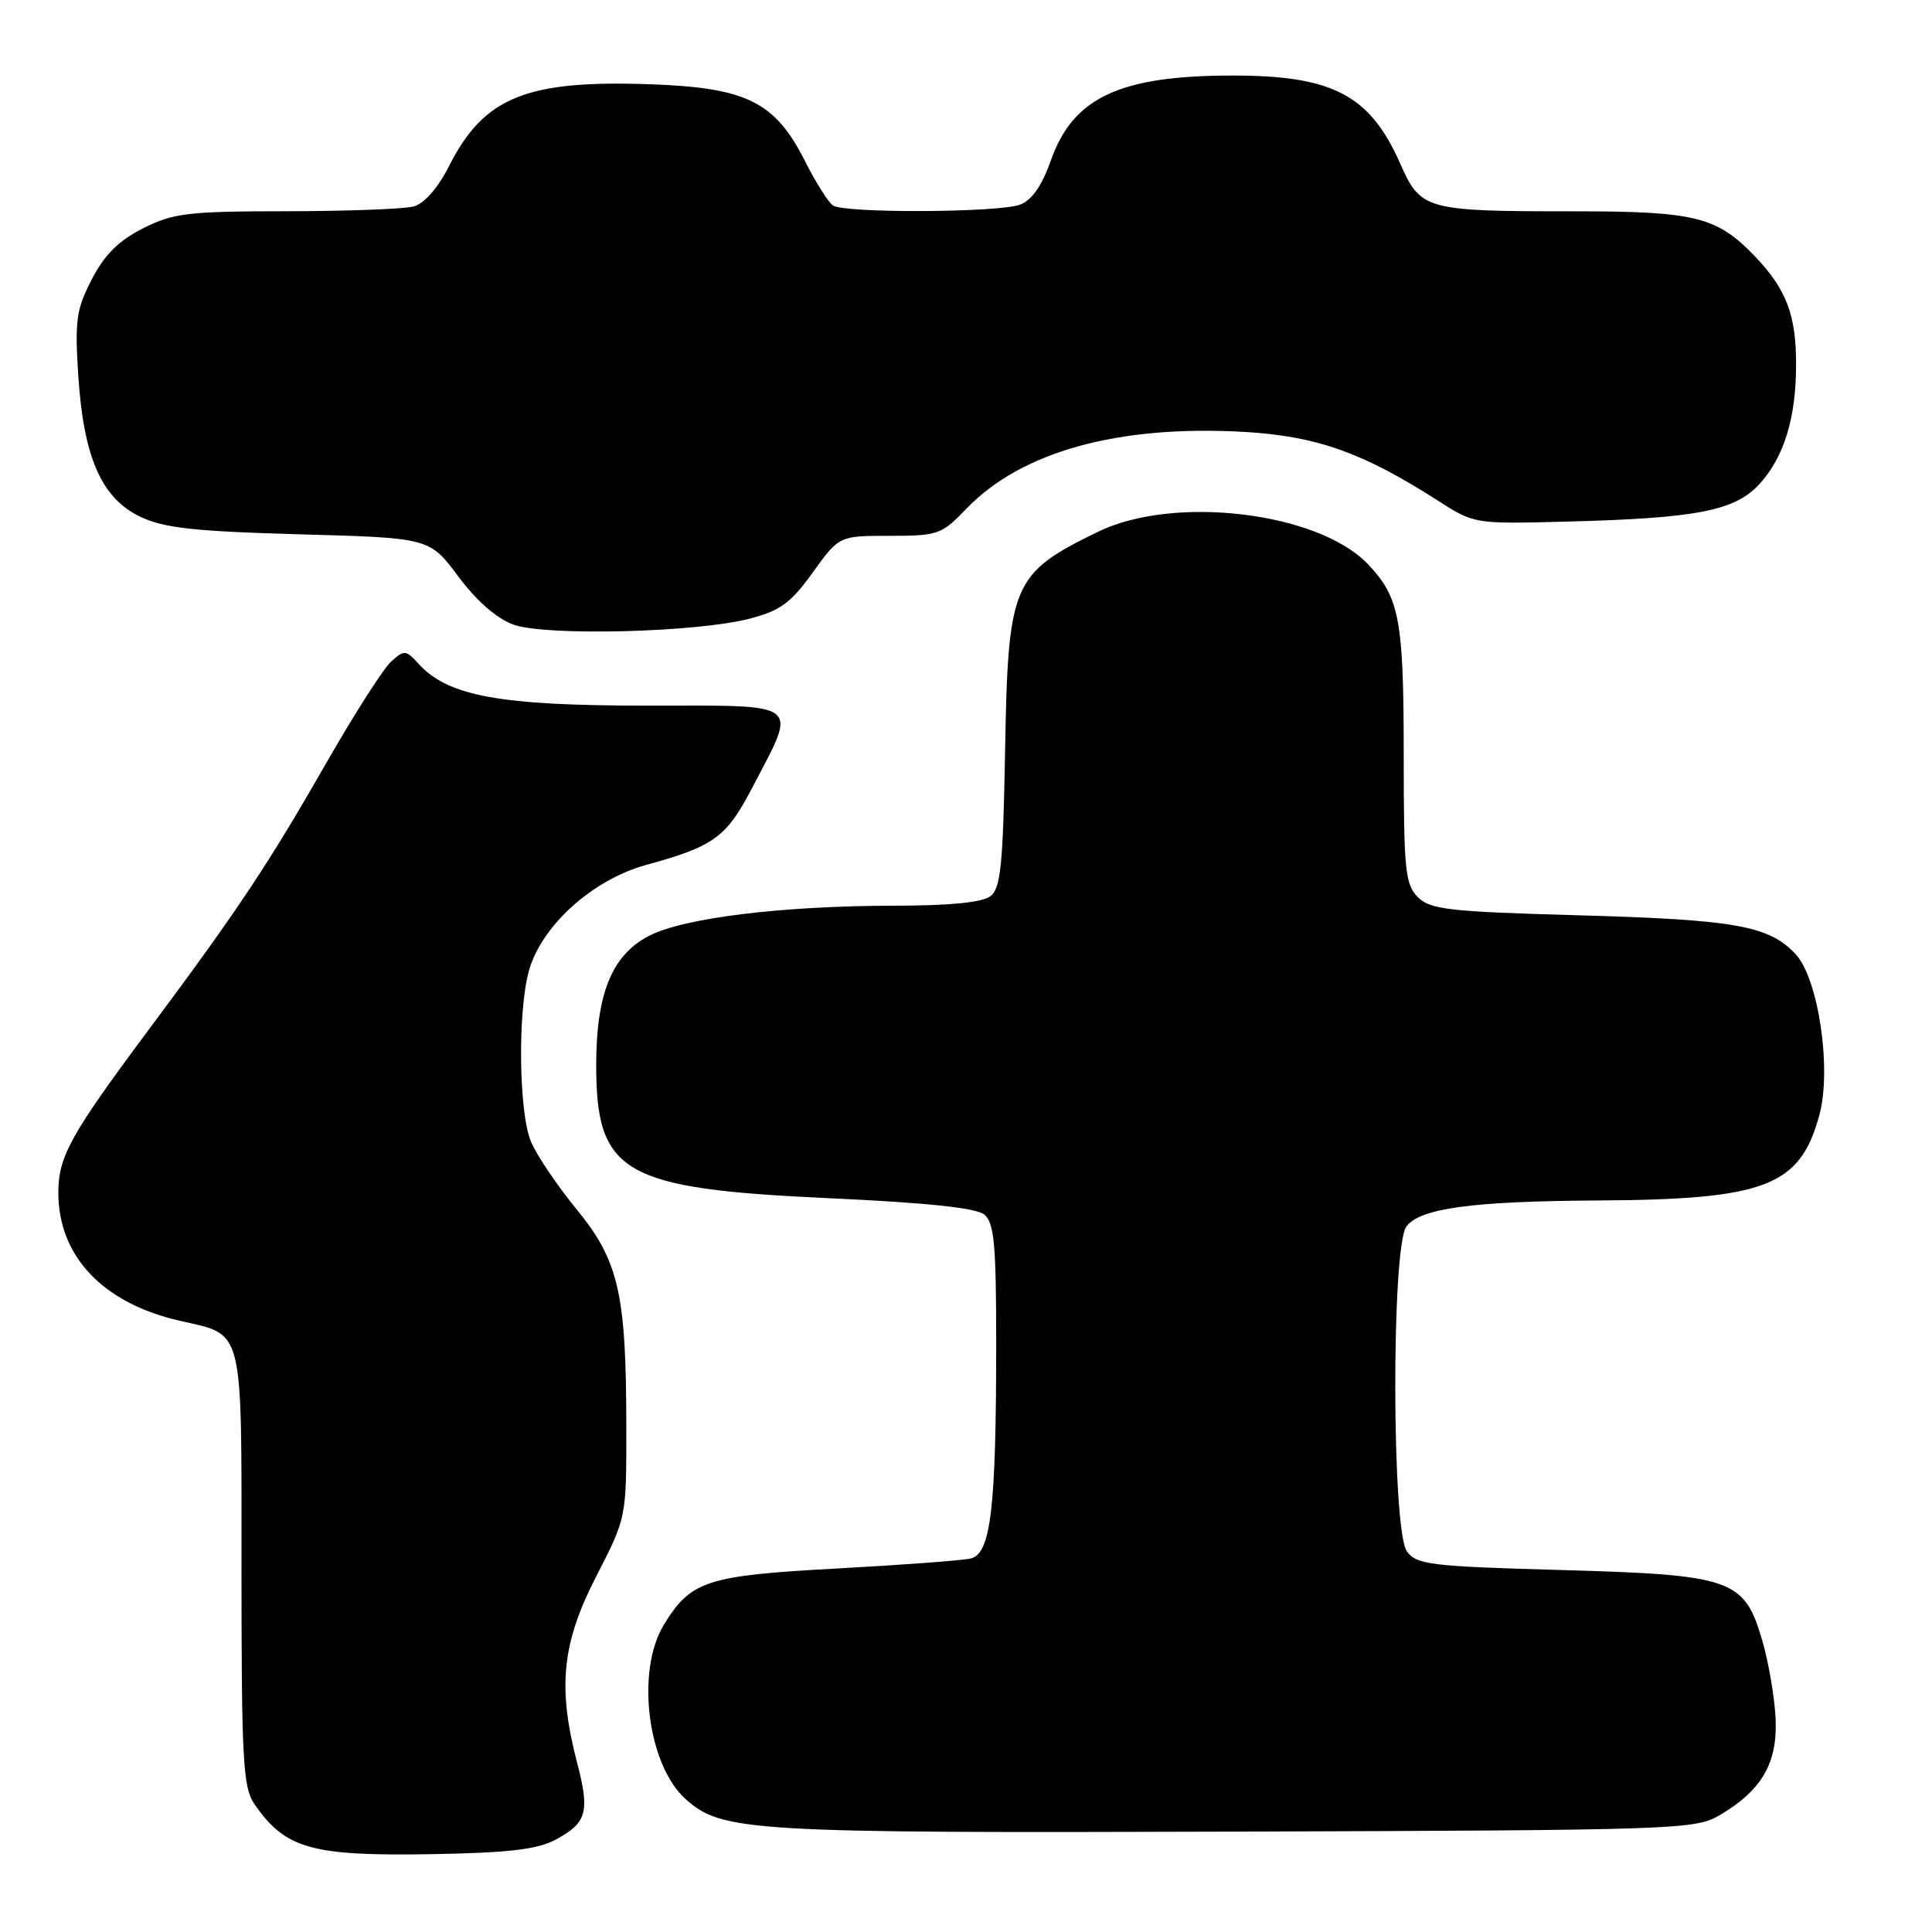 <?xml version="1.0" encoding="UTF-8" standalone="no"?>
<!DOCTYPE svg PUBLIC "-//W3C//DTD SVG 1.1//EN" "http://www.w3.org/Graphics/SVG/1.1/DTD/svg11.dtd" >
<svg xmlns="http://www.w3.org/2000/svg" xmlns:xlink="http://www.w3.org/1999/xlink" version="1.1" viewBox="0 0 256 256">
 <g >
 <path fill="currentColor"
d=" M 73.63 243.76 C 77.79 241.52 78.18 240.10 76.45 233.49 C 73.86 223.54 74.47 217.69 79.00 208.88 C 83.00 201.11 83.00 201.11 82.99 189.31 C 82.99 171.41 82.01 167.10 76.41 160.25 C 73.82 157.09 71.10 153.05 70.36 151.28 C 68.74 147.44 68.58 134.07 70.08 128.65 C 71.74 122.67 78.51 116.56 85.61 114.61 C 94.59 112.15 96.24 110.95 99.62 104.48 C 105.72 92.80 106.60 93.50 85.71 93.50 C 66.21 93.50 59.34 92.24 55.46 87.95 C 53.79 86.11 53.56 86.09 51.83 87.66 C 50.81 88.58 46.99 94.54 43.34 100.92 C 35.48 114.64 31.56 120.53 19.78 136.34 C 9.34 150.35 7.73 153.25 7.73 158.03 C 7.73 166.45 13.61 172.67 23.79 175.00 C 32.41 176.98 32.00 175.34 32.00 207.85 C 32.00 233.26 32.20 236.84 33.70 239.03 C 37.83 245.01 41.26 245.97 57.50 245.68 C 67.46 245.50 71.23 245.05 73.63 243.76 Z  M 227.90 240.50 C 233.43 237.24 235.53 233.63 235.28 227.80 C 235.16 225.02 234.37 220.33 233.51 217.38 C 231.13 209.21 229.56 208.67 206.67 208.03 C 189.52 207.55 187.71 207.33 186.42 205.56 C 184.41 202.81 184.35 165.27 186.35 162.53 C 188.12 160.11 195.02 159.17 211.61 159.07 C 233.97 158.95 238.52 157.20 241.08 147.73 C 242.73 141.63 240.95 129.64 237.91 126.41 C 234.38 122.65 229.93 121.86 209.12 121.28 C 191.96 120.80 189.52 120.52 187.87 118.87 C 186.19 117.19 186.00 115.27 186.00 100.07 C 186.00 82.07 185.45 79.16 181.25 74.75 C 174.67 67.85 155.57 65.55 145.50 70.46 C 134.12 76.00 133.57 77.29 133.18 99.45 C 132.91 114.66 132.60 117.70 131.24 118.75 C 130.17 119.58 125.86 120.00 118.56 120.01 C 103.74 120.02 90.68 121.61 86.05 123.98 C 81.11 126.50 79.00 131.62 79.00 141.12 C 79.00 155.47 82.55 157.51 109.68 158.76 C 122.83 159.36 129.35 160.05 130.43 160.94 C 131.74 162.03 132.00 164.90 132.00 177.98 C 132.00 199.95 131.29 205.90 128.61 206.51 C 127.45 206.78 119.44 207.37 110.81 207.84 C 93.62 208.77 91.52 209.46 87.96 215.30 C 84.23 221.42 85.80 233.89 90.86 238.40 C 95.69 242.70 99.24 242.91 163.50 242.70 C 222.51 242.51 224.61 242.43 227.90 240.50 Z  M 99.36 81.97 C 103.39 80.92 104.80 79.89 107.70 75.85 C 111.19 71.00 111.19 71.00 117.90 71.00 C 124.29 71.00 124.77 70.83 128.05 67.41 C 135.34 59.83 148.17 56.28 164.88 57.23 C 174.38 57.77 180.60 59.97 190.42 66.27 C 195.34 69.43 195.35 69.43 207.42 69.12 C 224.91 68.67 229.93 67.69 233.19 64.08 C 236.41 60.52 237.99 55.34 237.99 48.32 C 238.00 41.80 236.73 38.40 232.69 34.13 C 227.57 28.72 224.75 28.00 208.66 28.00 C 188.80 28.00 188.27 27.85 185.50 21.60 C 181.49 12.57 176.56 10.00 163.28 10.01 C 148.34 10.02 142.16 12.92 139.22 21.32 C 138.07 24.59 136.73 26.52 135.18 27.11 C 132.41 28.18 111.97 28.28 110.38 27.23 C 109.77 26.83 108.09 24.18 106.67 21.35 C 102.68 13.46 98.93 11.60 85.99 11.16 C 69.73 10.60 64.12 12.89 59.52 21.97 C 58.01 24.94 56.23 26.97 54.80 27.36 C 53.53 27.70 45.96 27.98 37.96 27.99 C 24.89 28.00 22.97 28.23 18.96 30.25 C 15.73 31.88 13.86 33.74 12.17 37.00 C 10.11 40.98 9.90 42.45 10.37 49.74 C 11.07 60.61 13.46 66.04 18.61 68.48 C 21.75 69.97 25.75 70.41 39.70 70.80 C 56.92 71.27 56.92 71.27 60.73 76.39 C 63.14 79.62 65.82 81.96 68.02 82.76 C 72.30 84.31 92.29 83.81 99.36 81.97 Z "/>
</g>
</svg>